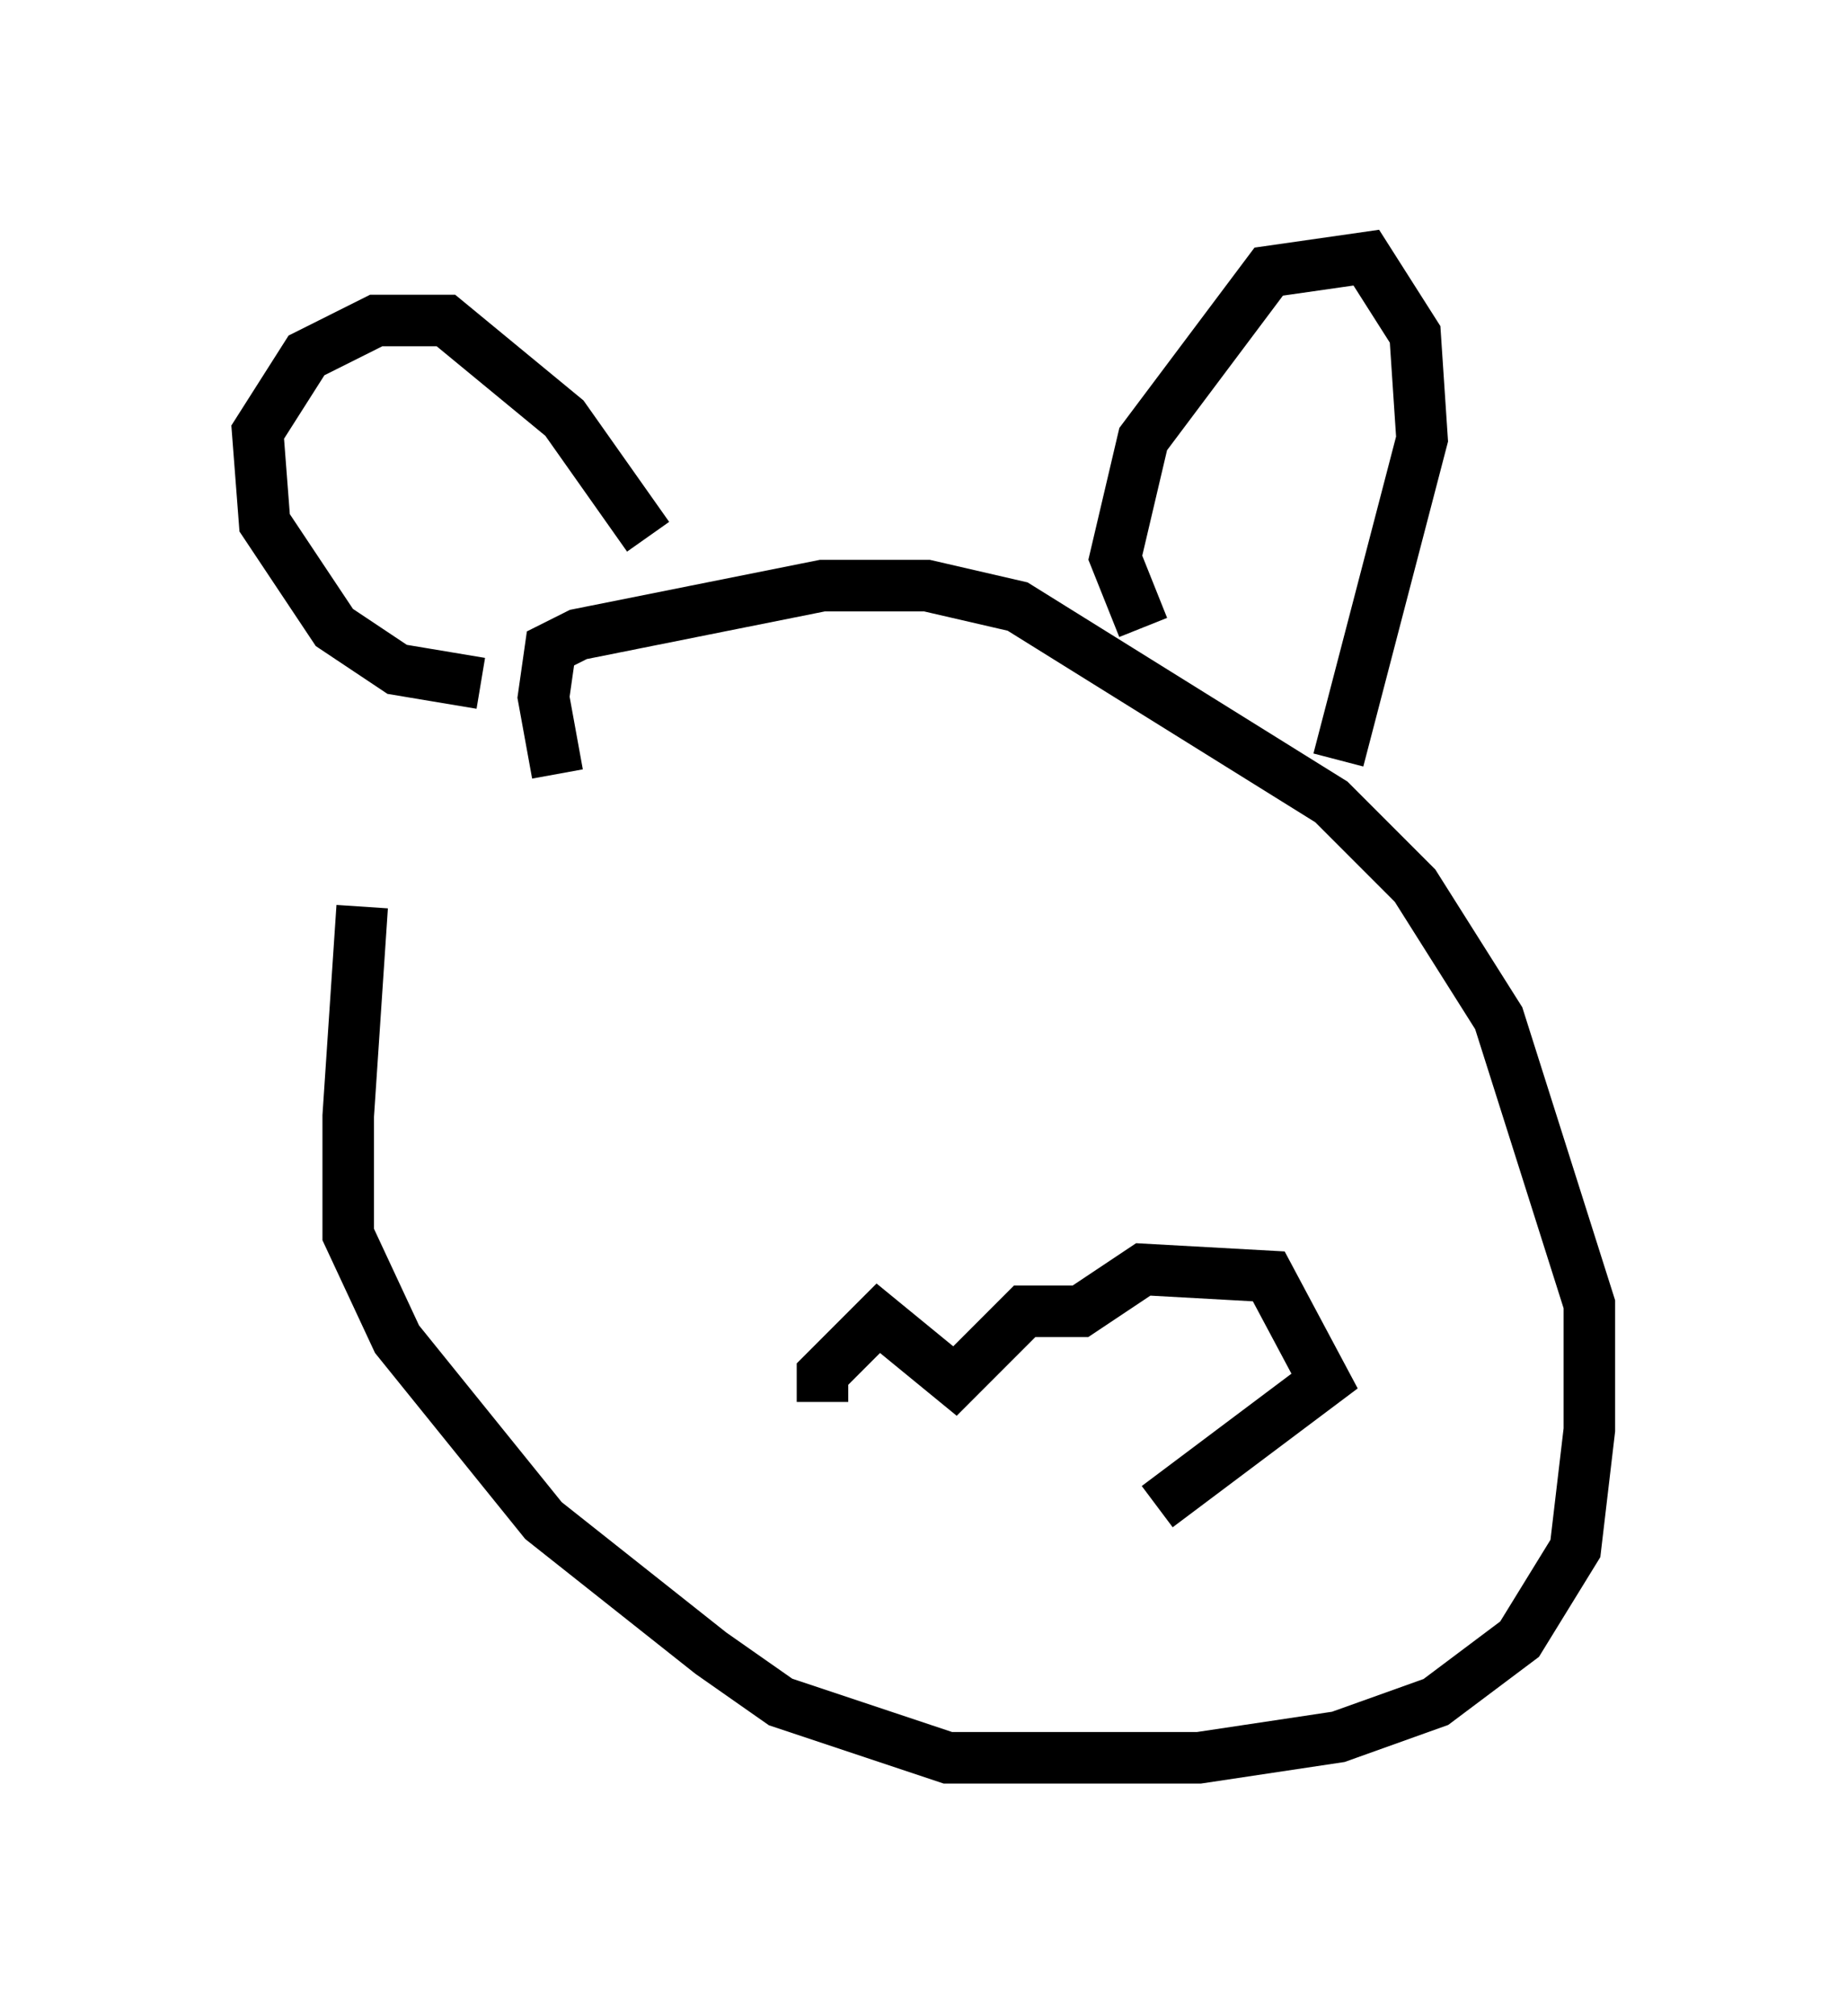 <?xml version="1.0" encoding="utf-8" ?>
<svg baseProfile="full" height="39.093" version="1.1" width="35.845" xmlns="http://www.w3.org/2000/svg" xmlns:ev="http://www.w3.org/2001/xml-events" xmlns:xlink="http://www.w3.org/1999/xlink"><defs /><rect fill="white" height="39.093" width="35.845" x="0" y="0" /><path d="M7.706, 14.472 m-0.677, 3.112 l-0.271, 4.059 0.0, 2.3 l0.947, 2.03 2.842, 3.518 l3.248, 2.571 1.353, 0.947 l3.248, 1.083 4.871, 0.0 l2.706, -0.406 1.894, -0.677 l1.624, -1.218 1.083, -1.759 l0.271, -2.3 0.0, -2.436 l-1.759, -5.548 -1.624, -2.571 l-1.624, -1.624 -6.089, -3.789 l-1.759, -0.406 -2.03, 0.0 l-4.736, 0.947 -0.541, 0.271 l-0.135, 0.947 0.271, 1.488 m11.367, -2.842 l-0.541, -1.353 0.541, -2.3 l2.436, -3.248 1.894, -0.271 l0.947, 1.488 0.135, 2.03 l-1.624, 6.225 m-13.396, -4.33 l-1.624, -2.3 -2.3, -1.894 l-1.353, 0.0 -1.353, 0.677 l-0.947, 1.488 0.135, 1.759 l1.353, 2.03 1.218, 0.812 l1.624, 0.271 m6.631, 13.938 l0.0, -0.541 1.083, -1.083 l1.488, 1.218 1.353, -1.353 l1.083, 0.0 1.218, -0.812 l2.436, 0.135 1.083, 2.03 l-3.248, 2.436 " fill="none" stroke="black" stroke-width="1" /></svg>